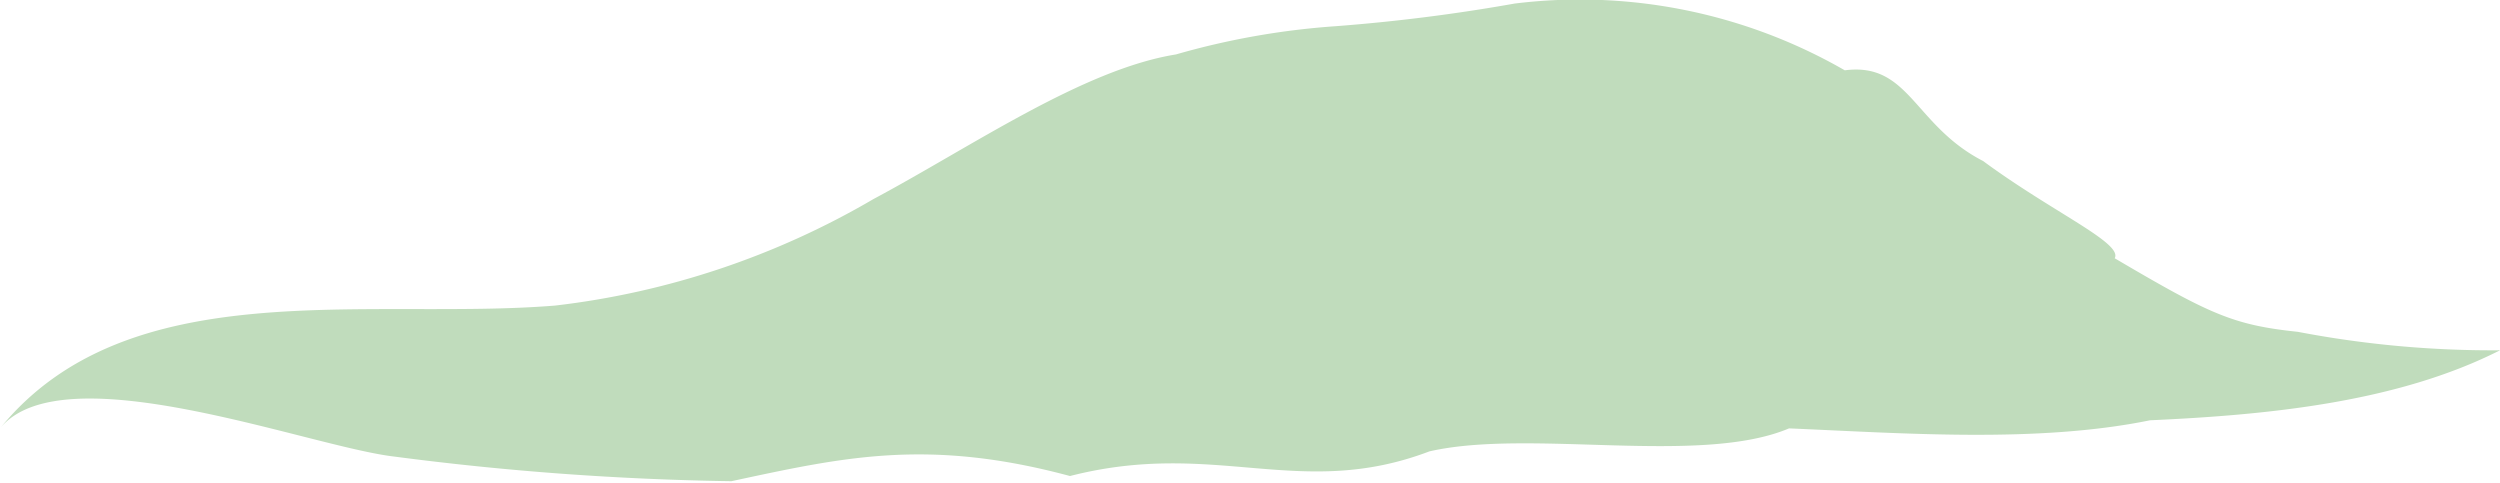 <svg xmlns="http://www.w3.org/2000/svg" viewBox="0 0 77.15 14.9"><defs><style>.a{fill:#c0dcbc;}</style></defs><title>cloud5</title><path class="a" d="M52.5,32.53c3.94-4.85,11.34-3.32,17.13-3.79a25.21,25.21,0,0,0,9.83-3.29c3-1.6,6.46-4,9.33-4.46a23.71,23.71,0,0,1,4.91-.87,55.54,55.54,0,0,0,5.54-.7,16.4,16.4,0,0,1,10.19,2.06c2-.26,2.13,1.7,4.27,2.8,2.14,1.58,4.32,2.53,4.06,3,2.94,1.73,3.65,2.06,5.65,2.27a31.92,31.92,0,0,0,6.24.57c-3.19,1.62-7.24,2-10.8,2.16-3.47.71-7.6.4-11.14.25-2.75,1.16-8,0-11.1.71-4,1.52-6.6-.39-11.09.76-4.39-1.18-7-.58-10.45.16a90,90,0,0,1-10.4-.76C62.06,33.1,54.43,30.15,52.5,32.53Z" transform="translate(-52.5 -19.31)"/></svg>
